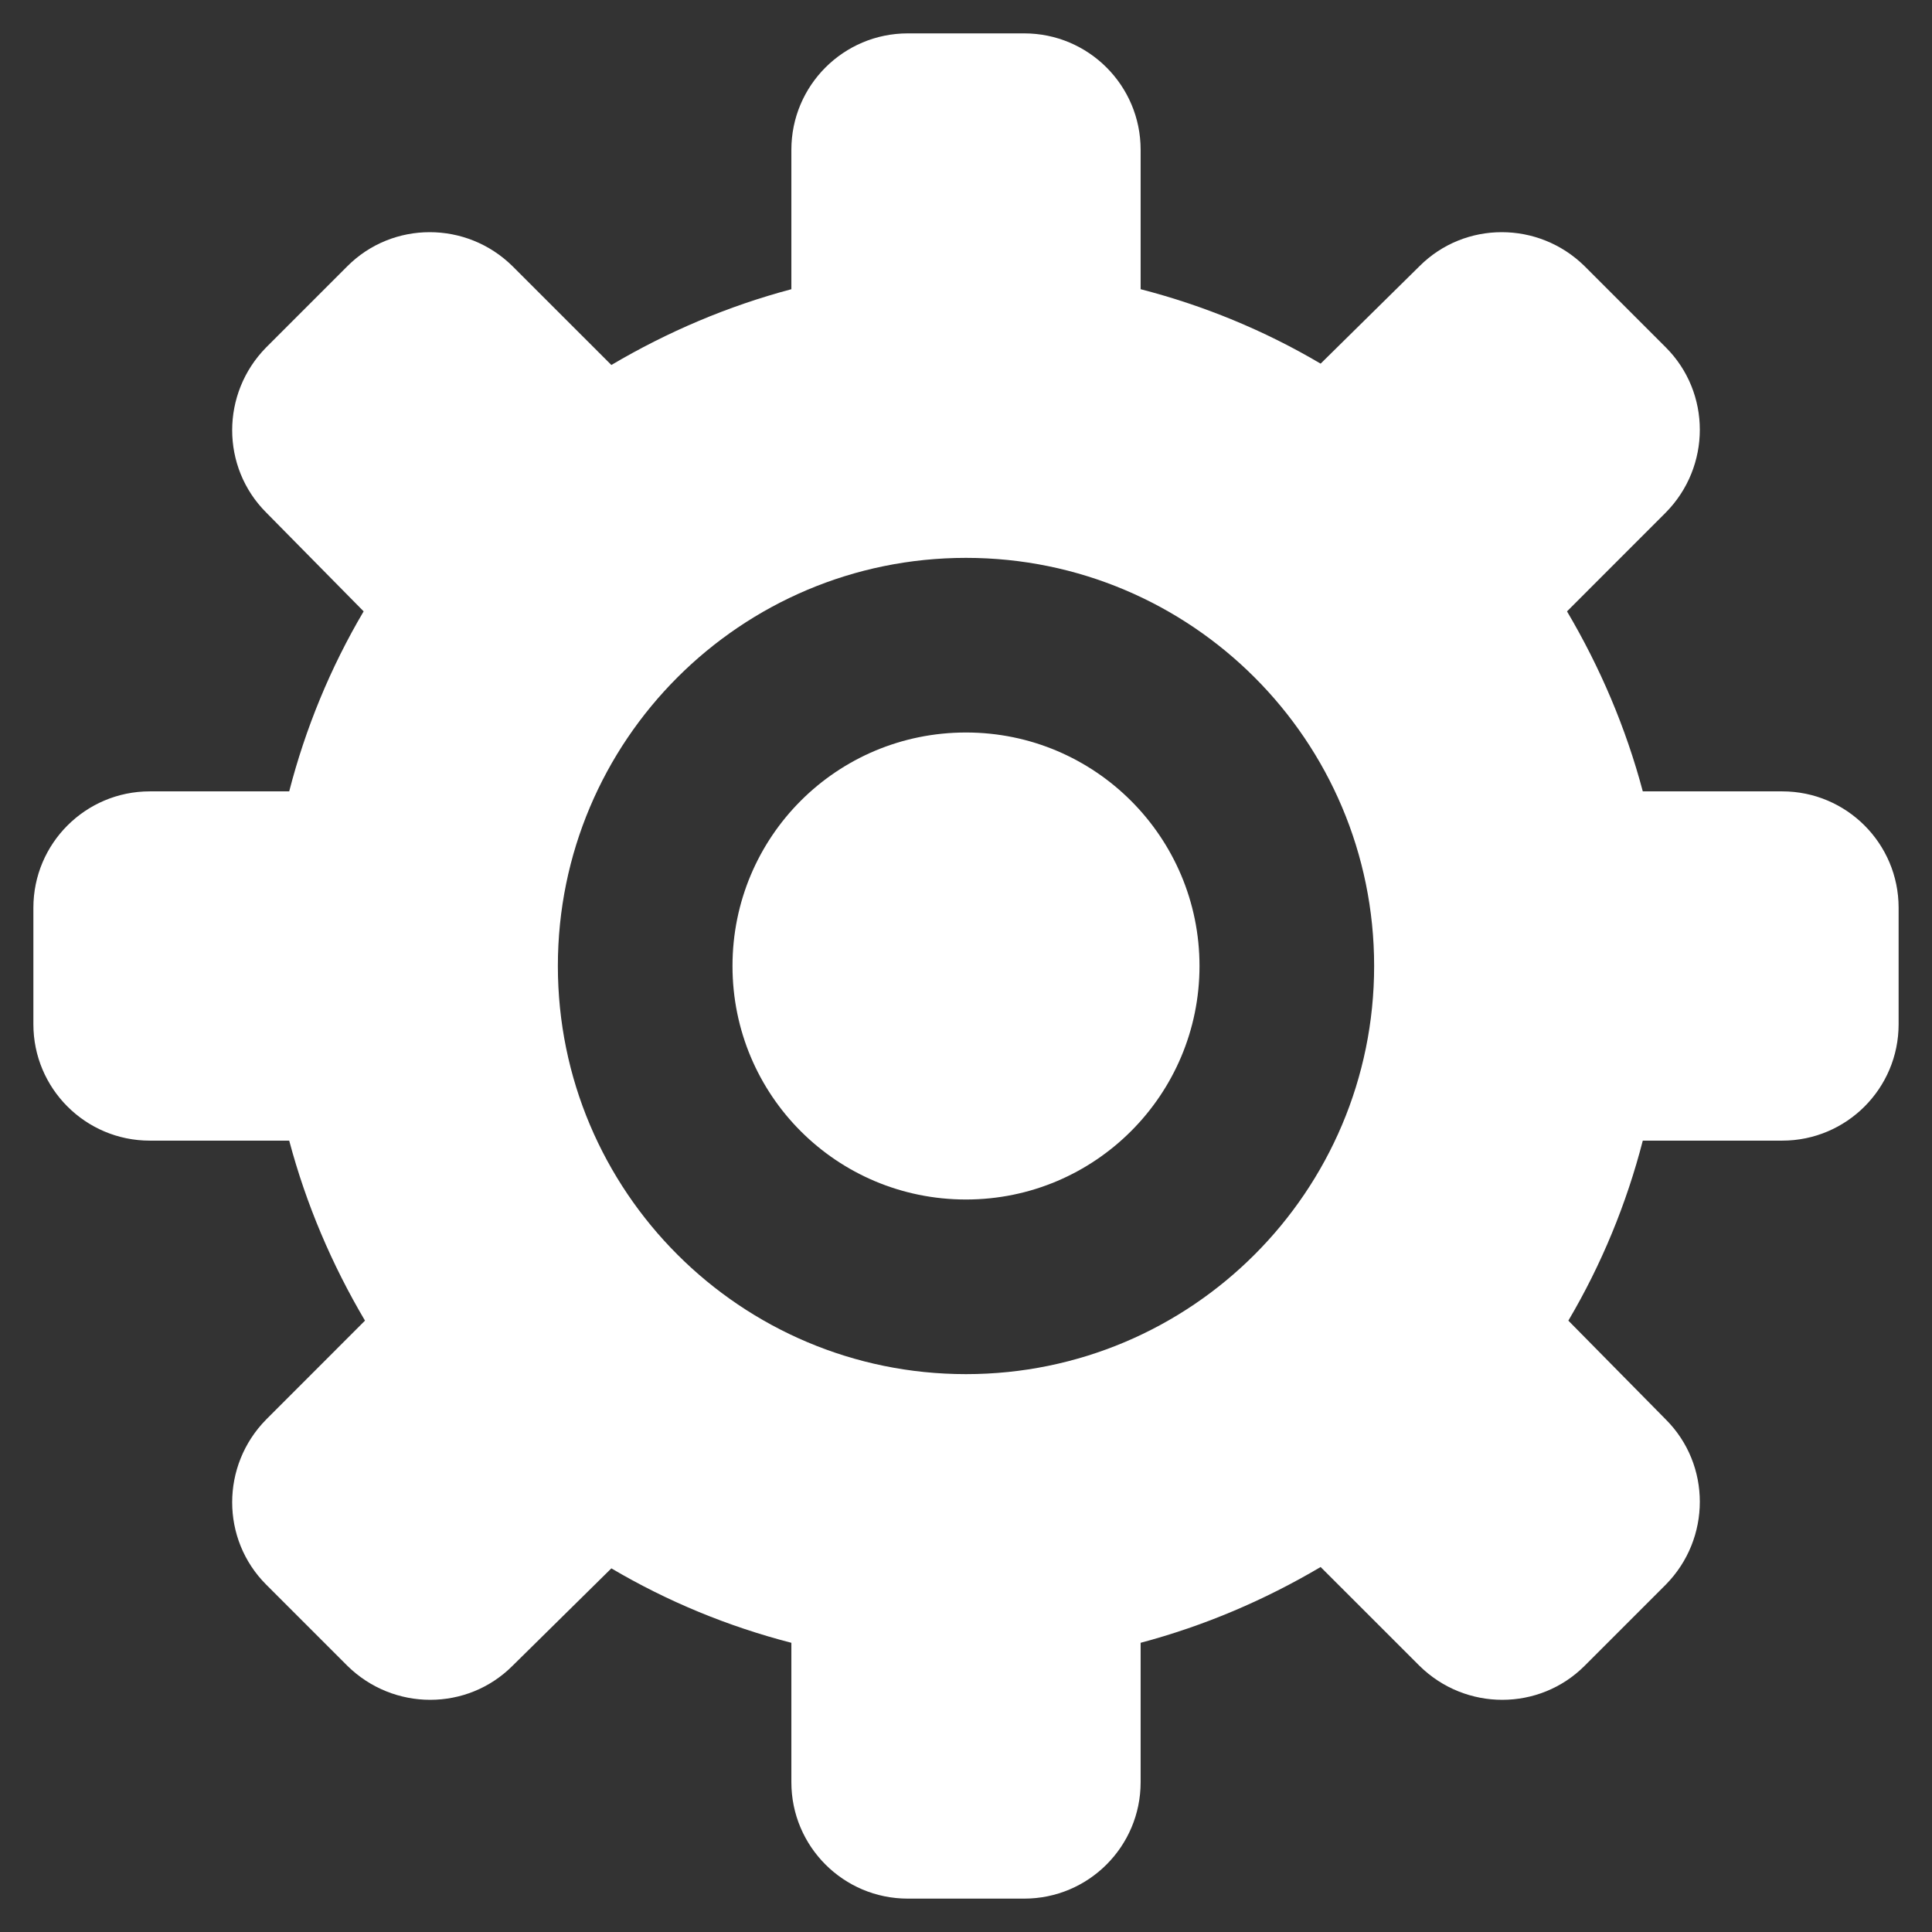 <svg width="36" height="36" viewBox="0 0 36 36" fill="none" xmlns="http://www.w3.org/2000/svg">
<rect x="0" y="0" width="36" height="36" fill="#333333" stroke="none"/>
<path d="M22.351 18C22.351 20.396 20.409 22.351 18 22.351C15.591 22.351 13.649 20.409 13.649 18C13.649 15.591 15.591 13.649 18 13.649C20.409 13.649 22.351 15.604 22.351 18ZM35.378 16.915V19.085C35.378 20.283 34.407 21.254 33.209 21.254H30.611C30.309 22.427 29.842 23.562 29.224 24.608L31.04 26.45C31.885 27.294 31.885 28.669 31.04 29.527L29.527 31.04C28.682 31.885 27.307 31.885 26.45 31.04L24.608 29.199C23.562 29.817 22.439 30.296 21.254 30.611V33.209C21.254 34.407 20.283 35.378 19.085 35.378H16.915C15.717 35.378 14.746 34.407 14.746 33.209V30.611C13.573 30.309 12.438 29.842 11.392 29.224L9.55 31.04C8.706 31.885 7.331 31.885 6.473 31.04L4.96 29.527C4.115 28.682 4.115 27.307 4.96 26.45L6.801 24.608C6.183 23.562 5.704 22.439 5.389 21.254H2.791C1.593 21.254 0.622 20.283 0.622 19.085V16.915C0.622 15.717 1.593 14.746 2.791 14.746H5.389C5.691 13.573 6.158 12.438 6.776 11.392L4.96 9.55C4.115 8.705 4.115 7.331 4.96 6.473L6.473 4.96C7.318 4.115 8.693 4.115 9.55 4.96L11.392 6.801C12.438 6.183 13.561 5.704 14.746 5.389V2.791C14.746 1.593 15.717 0.622 16.915 0.622H19.085C20.283 0.622 21.254 1.593 21.254 2.791V5.389C22.427 5.691 23.562 6.158 24.608 6.776L26.45 4.96C27.294 4.115 28.669 4.115 29.527 4.96L31.04 6.473C31.885 7.318 31.885 8.693 31.04 9.55L29.199 11.392C29.817 12.438 30.296 13.561 30.611 14.746H33.209C34.407 14.746 35.378 15.717 35.378 16.915ZM25.605 18C25.605 13.8 22.2 10.395 18 10.395C13.8 10.395 10.395 13.8 10.395 18C10.395 22.2 13.8 25.605 18 25.605C22.2 25.605 25.605 22.2 25.605 18Z" fill="white"/>
</svg>


